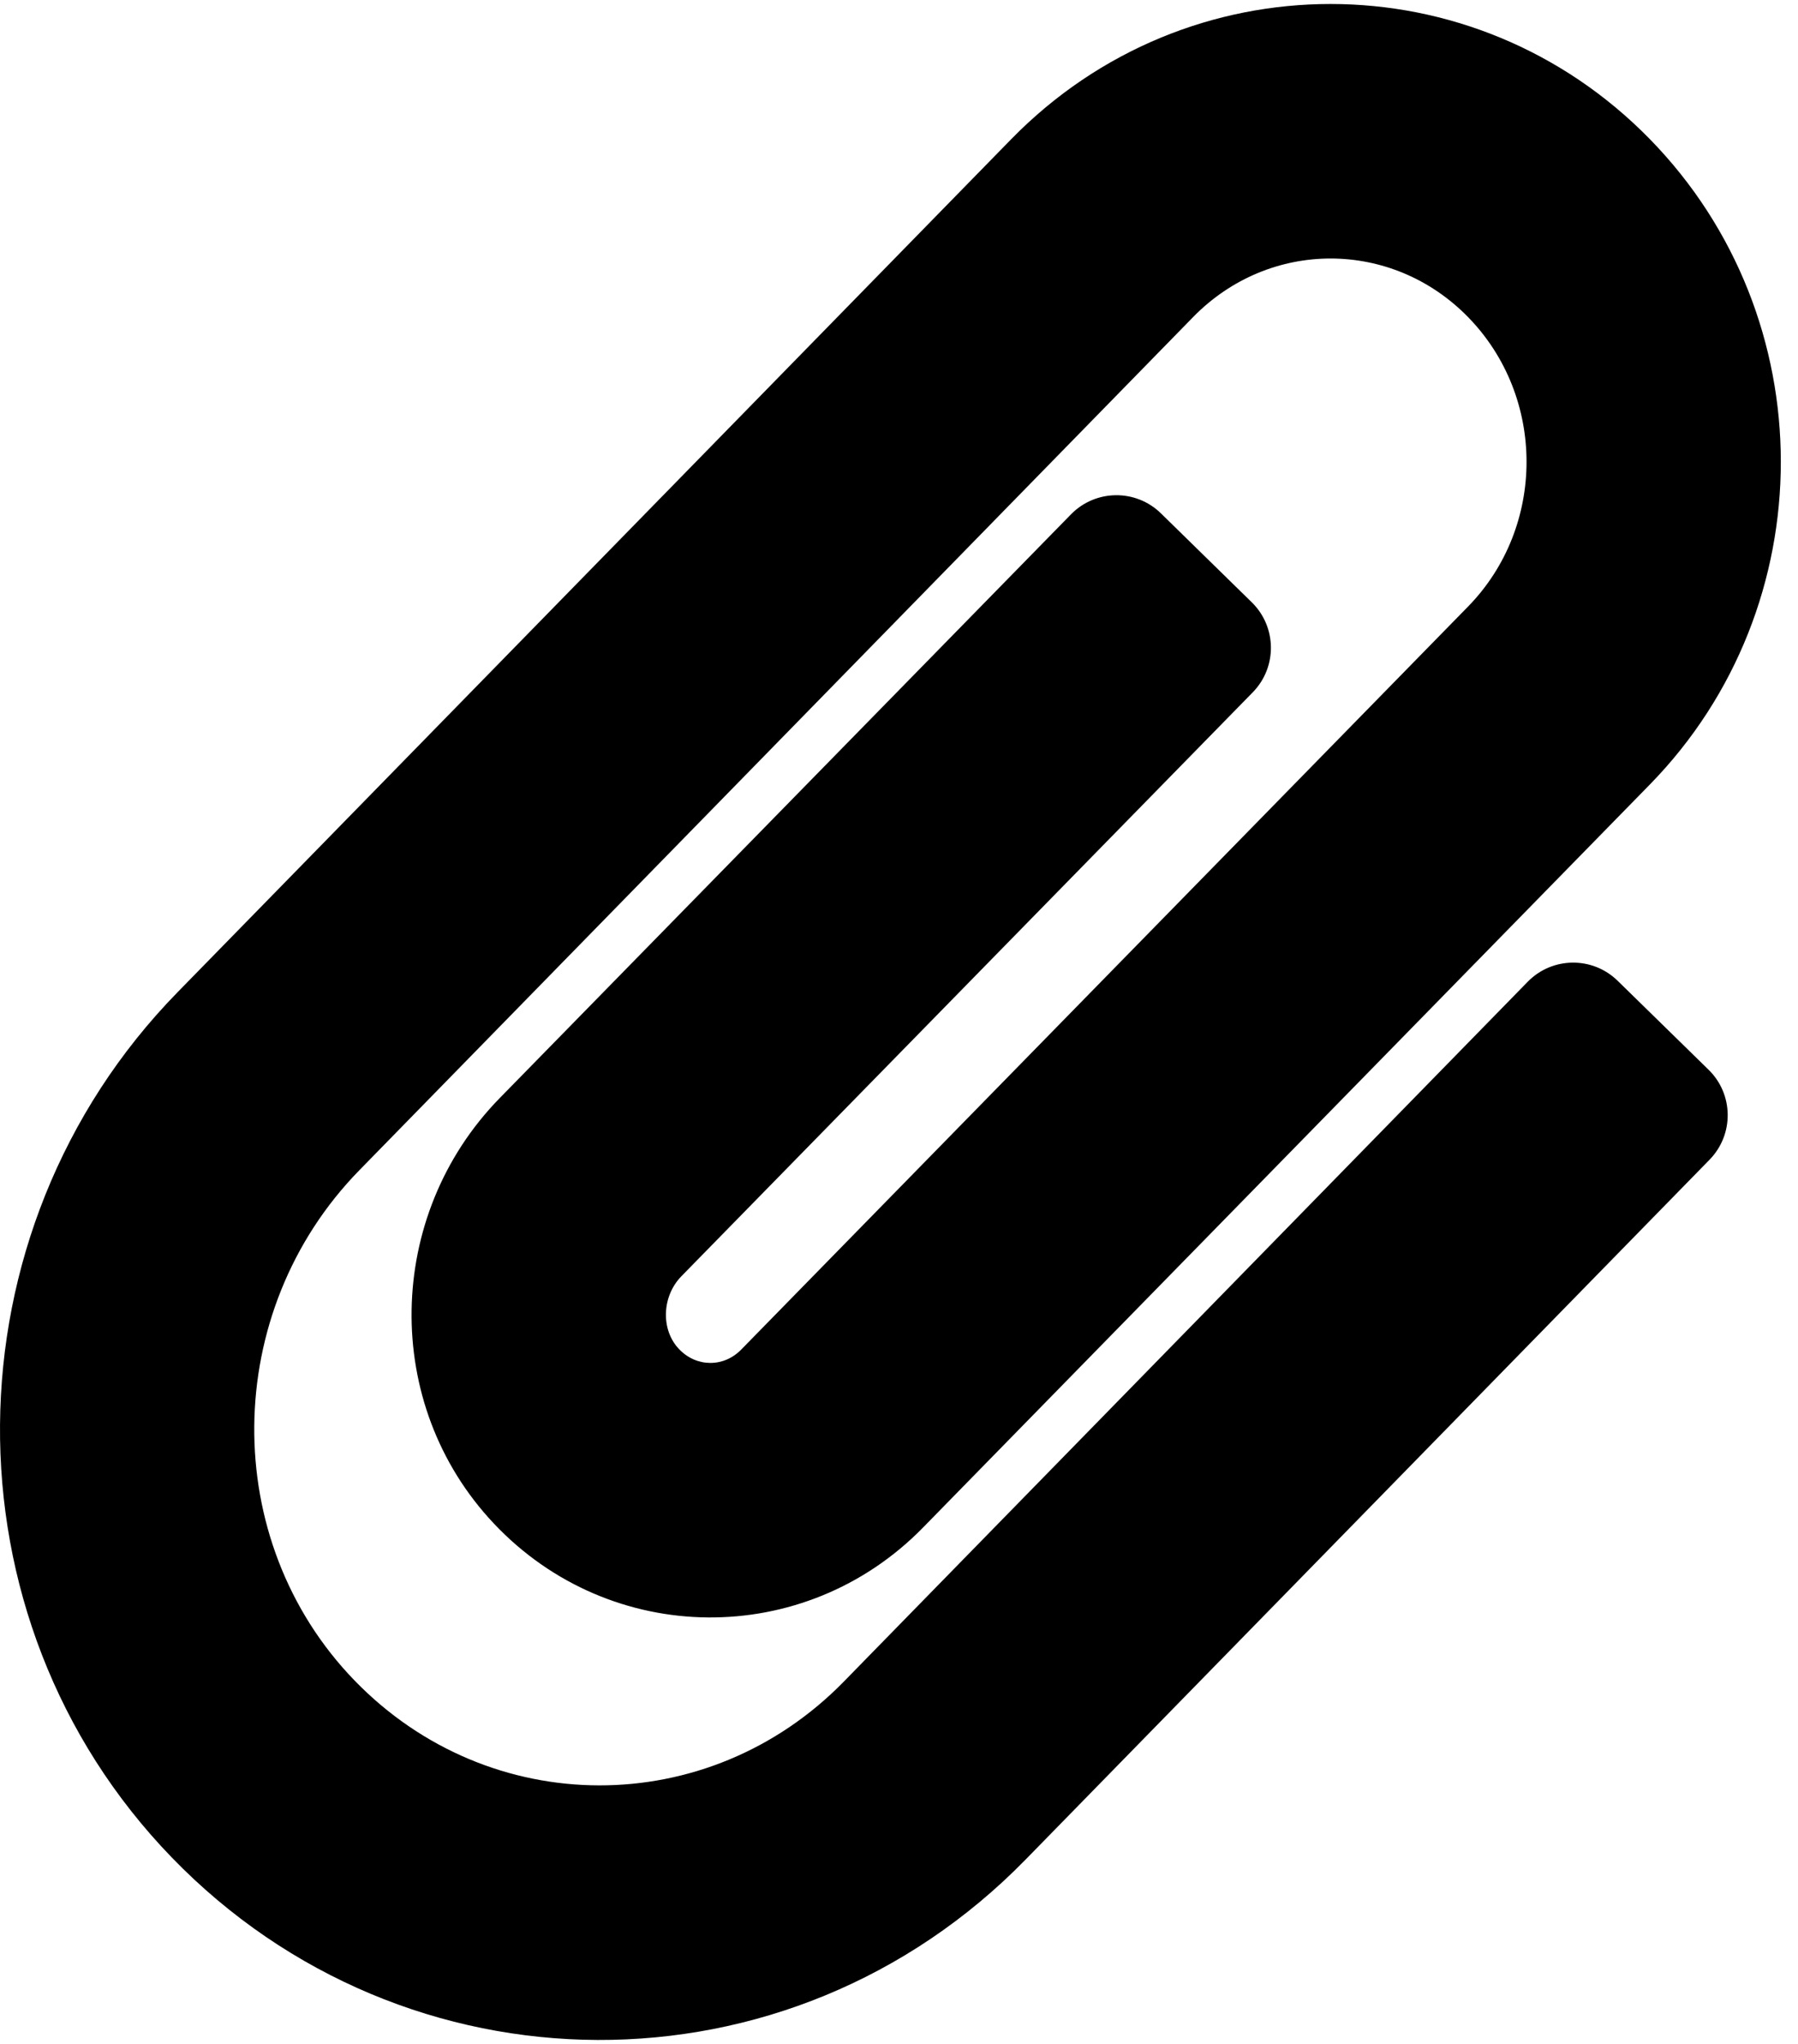 ﻿<?xml version="1.0" encoding="utf-8"?>
<svg version="1.1" xmlns:xlink="http://www.w3.org/1999/xlink" width="44px" height="50px" xmlns="http://www.w3.org/2000/svg">
  <defs>
    <pattern id="BGPattern" patternUnits="userSpaceOnUse" alignment="0 0" imageRepeat="None" />
    <mask fill="white" id="Clip1818">
      <path d="M 25.099 45.489  C 19.304 51.417  9.929 51.347  4.207 45.442  C -1.477 39.577  -1.371 30.12  4.342 24.276  L 24.746 3.405  C 29.057 -1.005  36.064 -1.005  40.376 3.405  C 44.645 7.772  44.65 14.818  40.376 19.19  L 22.589 37.367  C 19.685 40.337  14.94 40.296  12.085 37.269  C 9.334 34.354  9.423 29.733  12.226 26.865  L 26.209 12.582  C 26.81 11.968  27.796 11.957  28.41 12.558  L 30.634 14.735  C 31.248 15.337  31.258 16.322  30.657 16.936  L 16.676 31.219  C 16.196 31.709  16.166 32.525  16.613 32.998  C 17.038 33.449  17.707 33.456  18.139 33.014  L 35.926 14.838  C 37.834 12.886  37.834 9.709  35.925 7.756  C 34.058 5.847  31.065 5.846  29.198 7.756  L 8.793 28.628  C 5.411 32.087  5.359 37.686  8.677 41.11  C 11.985 44.523  17.333 44.528  20.648 41.138  L 37.385 24.017  C 37.986 23.402  38.971 23.391  39.586 23.992  L 41.811 26.168  C 42.426 26.768  42.437 27.754  41.836 28.369  L 25.099 45.489  Z " fill-rule="evenodd" />
    </mask>
  </defs>
  <g>
    <path d="M 25.099 45.489  C 19.304 51.417  9.929 51.347  4.207 45.442  C -1.477 39.577  -1.371 30.12  4.342 24.276  L 24.746 3.405  C 29.057 -1.005  36.064 -1.005  40.376 3.405  C 44.645 7.772  44.65 14.818  40.376 19.19  L 22.589 37.367  C 19.685 40.337  14.94 40.296  12.085 37.269  C 9.334 34.354  9.423 29.733  12.226 26.865  L 26.209 12.582  C 26.81 11.968  27.796 11.957  28.41 12.558  L 30.634 14.735  C 31.248 15.337  31.258 16.322  30.657 16.936  L 16.676 31.219  C 16.196 31.709  16.166 32.525  16.613 32.998  C 17.038 33.449  17.707 33.456  18.139 33.014  L 35.926 14.838  C 37.834 12.886  37.834 9.709  35.925 7.756  C 34.058 5.847  31.065 5.846  29.198 7.756  L 8.793 28.628  C 5.411 32.087  5.359 37.686  8.677 41.11  C 11.985 44.523  17.333 44.528  20.648 41.138  L 37.385 24.017  C 37.986 23.402  38.971 23.391  39.586 23.992  L 41.811 26.168  C 42.426 26.768  42.437 27.754  41.836 28.369  L 25.099 45.489  Z " fill-rule="nonzero" fill="rgba(0, 0, 0, 1)" stroke="none" class="fill" />
    <path d="M 25.099 45.489  C 19.304 51.417  9.929 51.347  4.207 45.442  C -1.477 39.577  -1.371 30.12  4.342 24.276  L 24.746 3.405  C 29.057 -1.005  36.064 -1.005  40.376 3.405  C 44.645 7.772  44.65 14.818  40.376 19.19  L 22.589 37.367  C 19.685 40.337  14.94 40.296  12.085 37.269  C 9.334 34.354  9.423 29.733  12.226 26.865  L 26.209 12.582  C 26.81 11.968  27.796 11.957  28.41 12.558  L 30.634 14.735  C 31.248 15.337  31.258 16.322  30.657 16.936  L 16.676 31.219  C 16.196 31.709  16.166 32.525  16.613 32.998  C 17.038 33.449  17.707 33.456  18.139 33.014  L 35.926 14.838  C 37.834 12.886  37.834 9.709  35.925 7.756  C 34.058 5.847  31.065 5.846  29.198 7.756  L 8.793 28.628  C 5.411 32.087  5.359 37.686  8.677 41.11  C 11.985 44.523  17.333 44.528  20.648 41.138  L 37.385 24.017  C 37.986 23.402  38.971 23.391  39.586 23.992  L 41.811 26.168  C 42.426 26.768  42.437 27.754  41.836 28.369  L 25.099 45.489  Z " stroke-width="0" stroke-dasharray="0" stroke="rgba(255, 255, 255, 0)" fill="none" class="stroke" mask="url(#Clip1818)" />
  </g>
</svg>